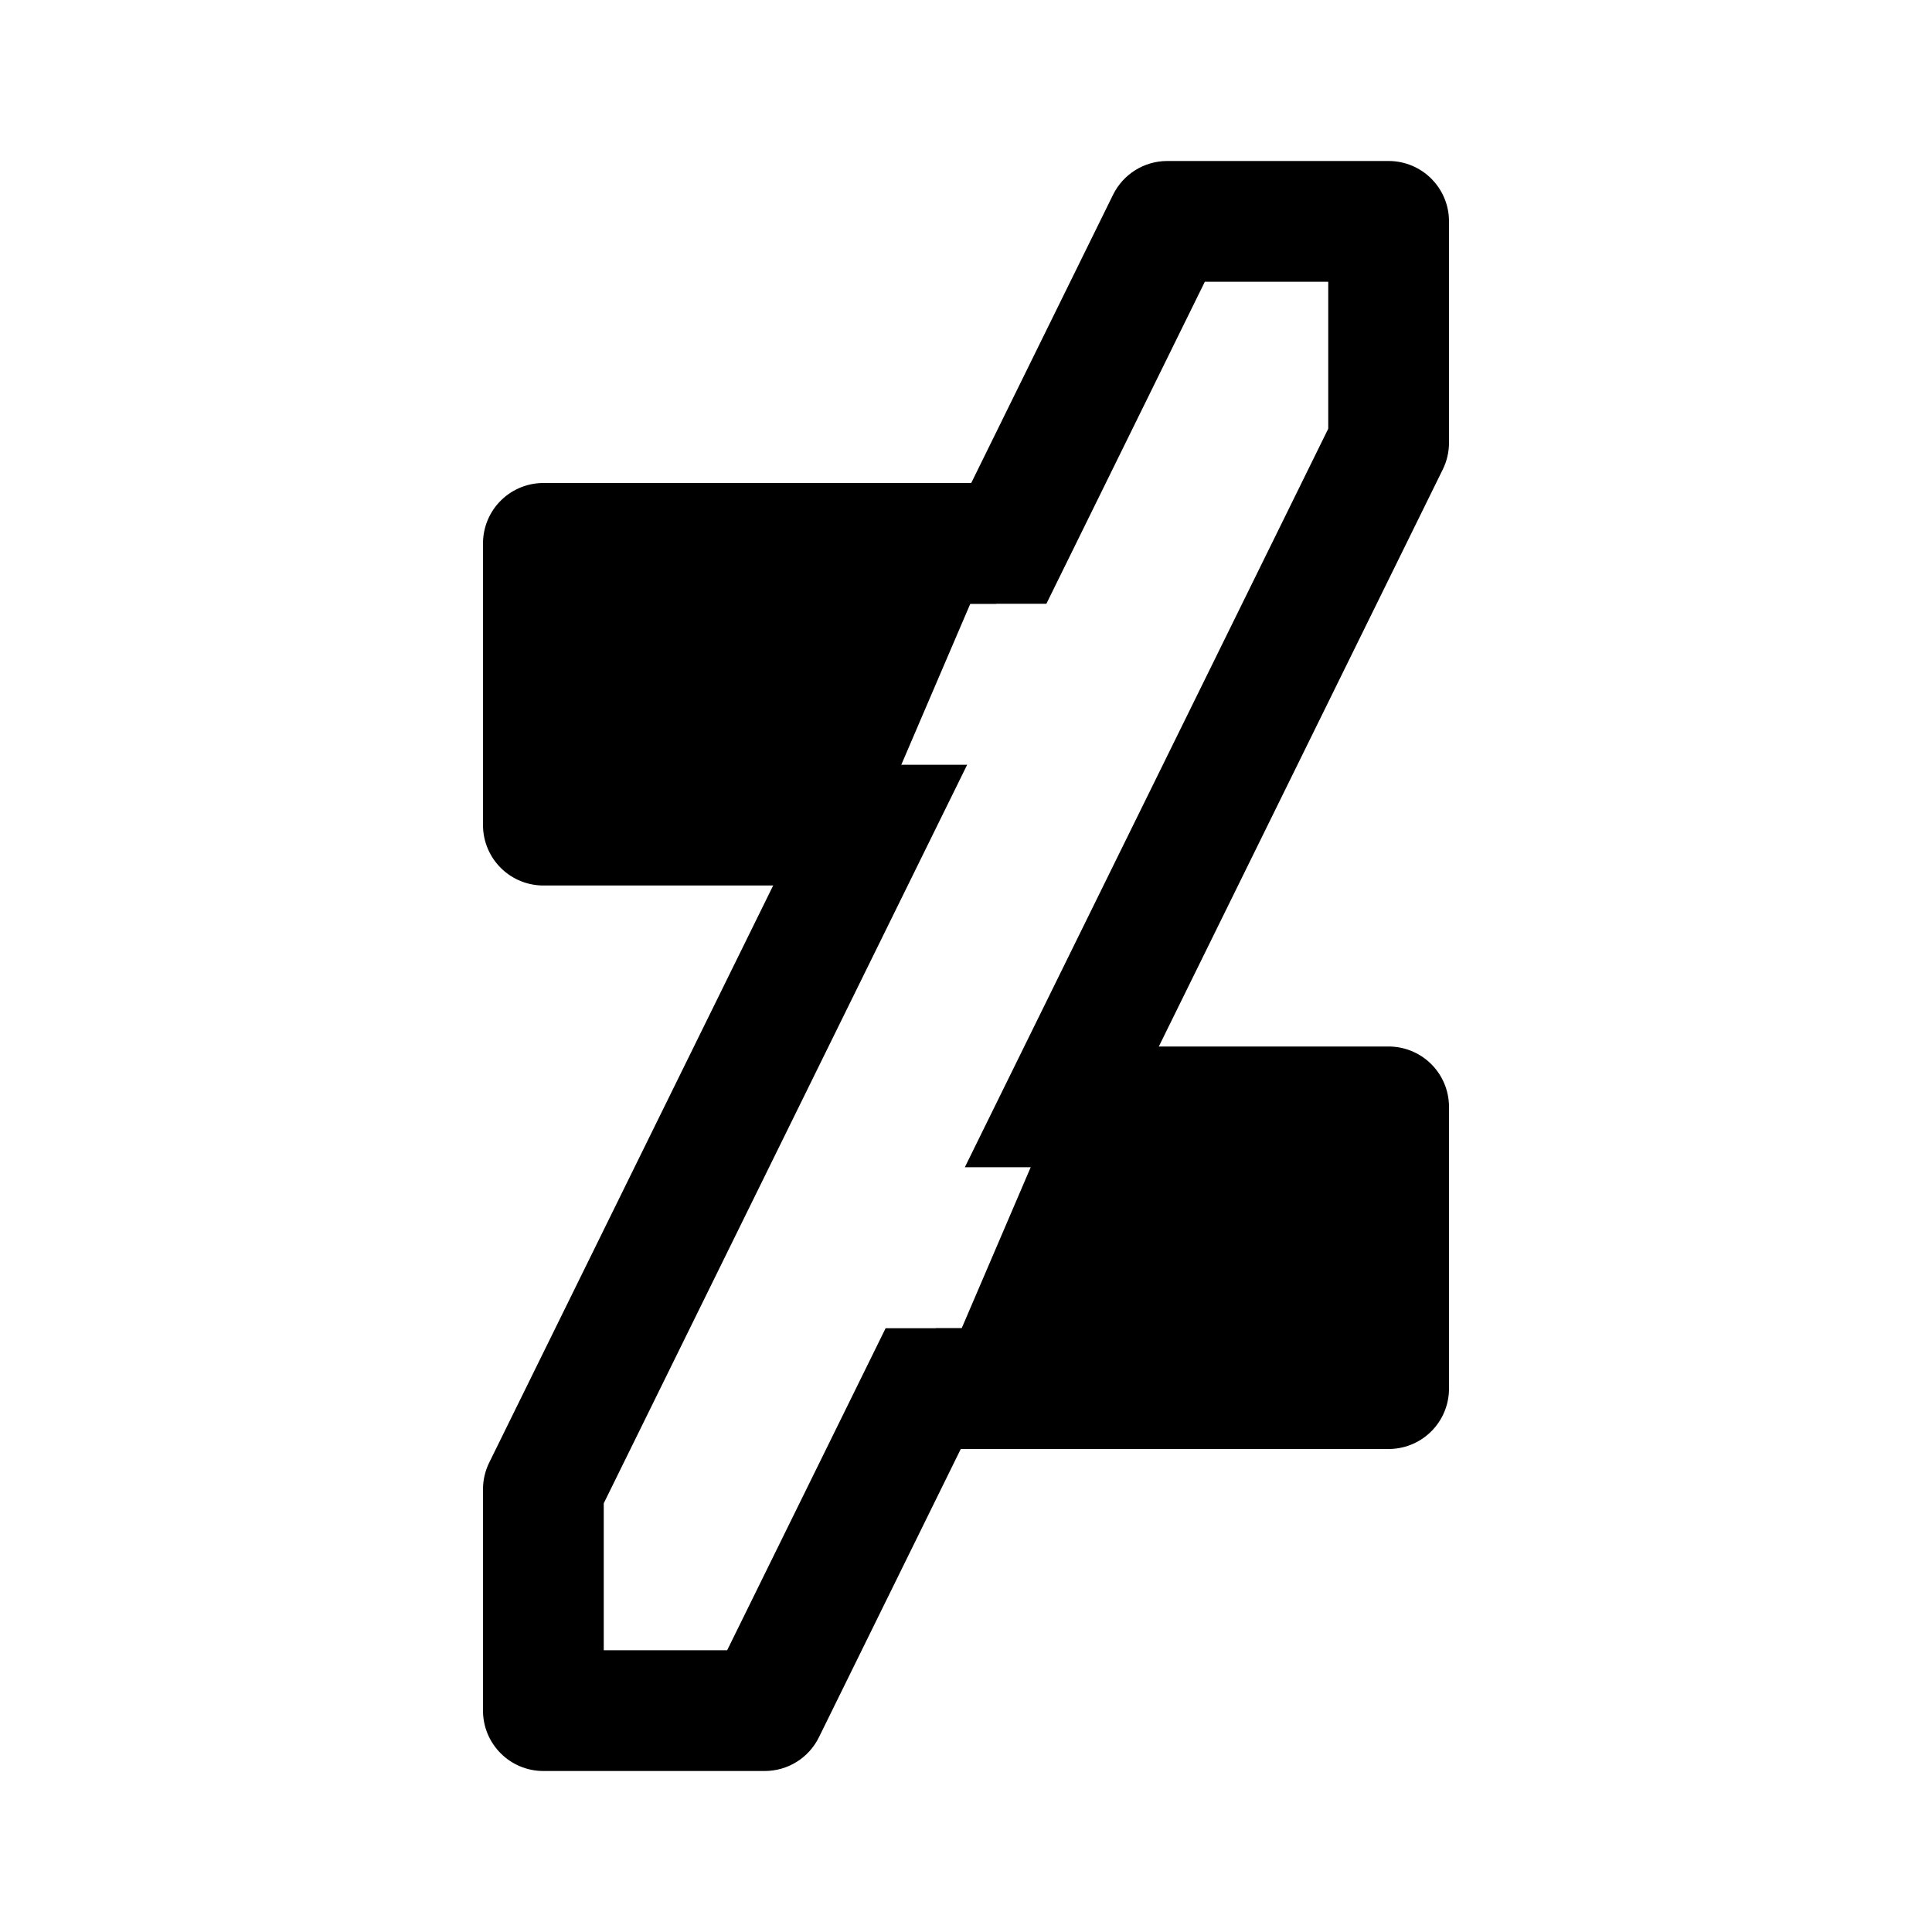 <svg id="vector" xmlns="http://www.w3.org/2000/svg" width="192" height="192" viewBox="0 0 192 192"><path fill="#00000000" d="M99,54H54V82H87" stroke-linejoin="round" stroke-width="12" stroke="#000000" id="path_0"/><path fill="#00000000" d="M93,138H138V110H105" stroke-linejoin="round" stroke-width="12" stroke="#000000" id="path_1"/><path fill="#000000" d="M110.616,19.351C111.626,17.299 113.714,16 116,16H138C141.314,16 144,18.686 144,22V44C144,44.918 143.789,45.825 143.384,46.649L109.258,116H95.884L132,42.604V28H119.735L103.989,60H90.615L110.616,19.351ZM88.011,132L72.265,164H60V149.396L96.116,76H82.742L48.617,145.351C48.211,146.175 48,147.082 48,148V170C48,173.313 50.686,176 54,176H76C78.286,176 80.374,174.7 81.383,172.649L101.385,132H88.011Z" fill-rule="evenodd" id="path_2"/></svg>